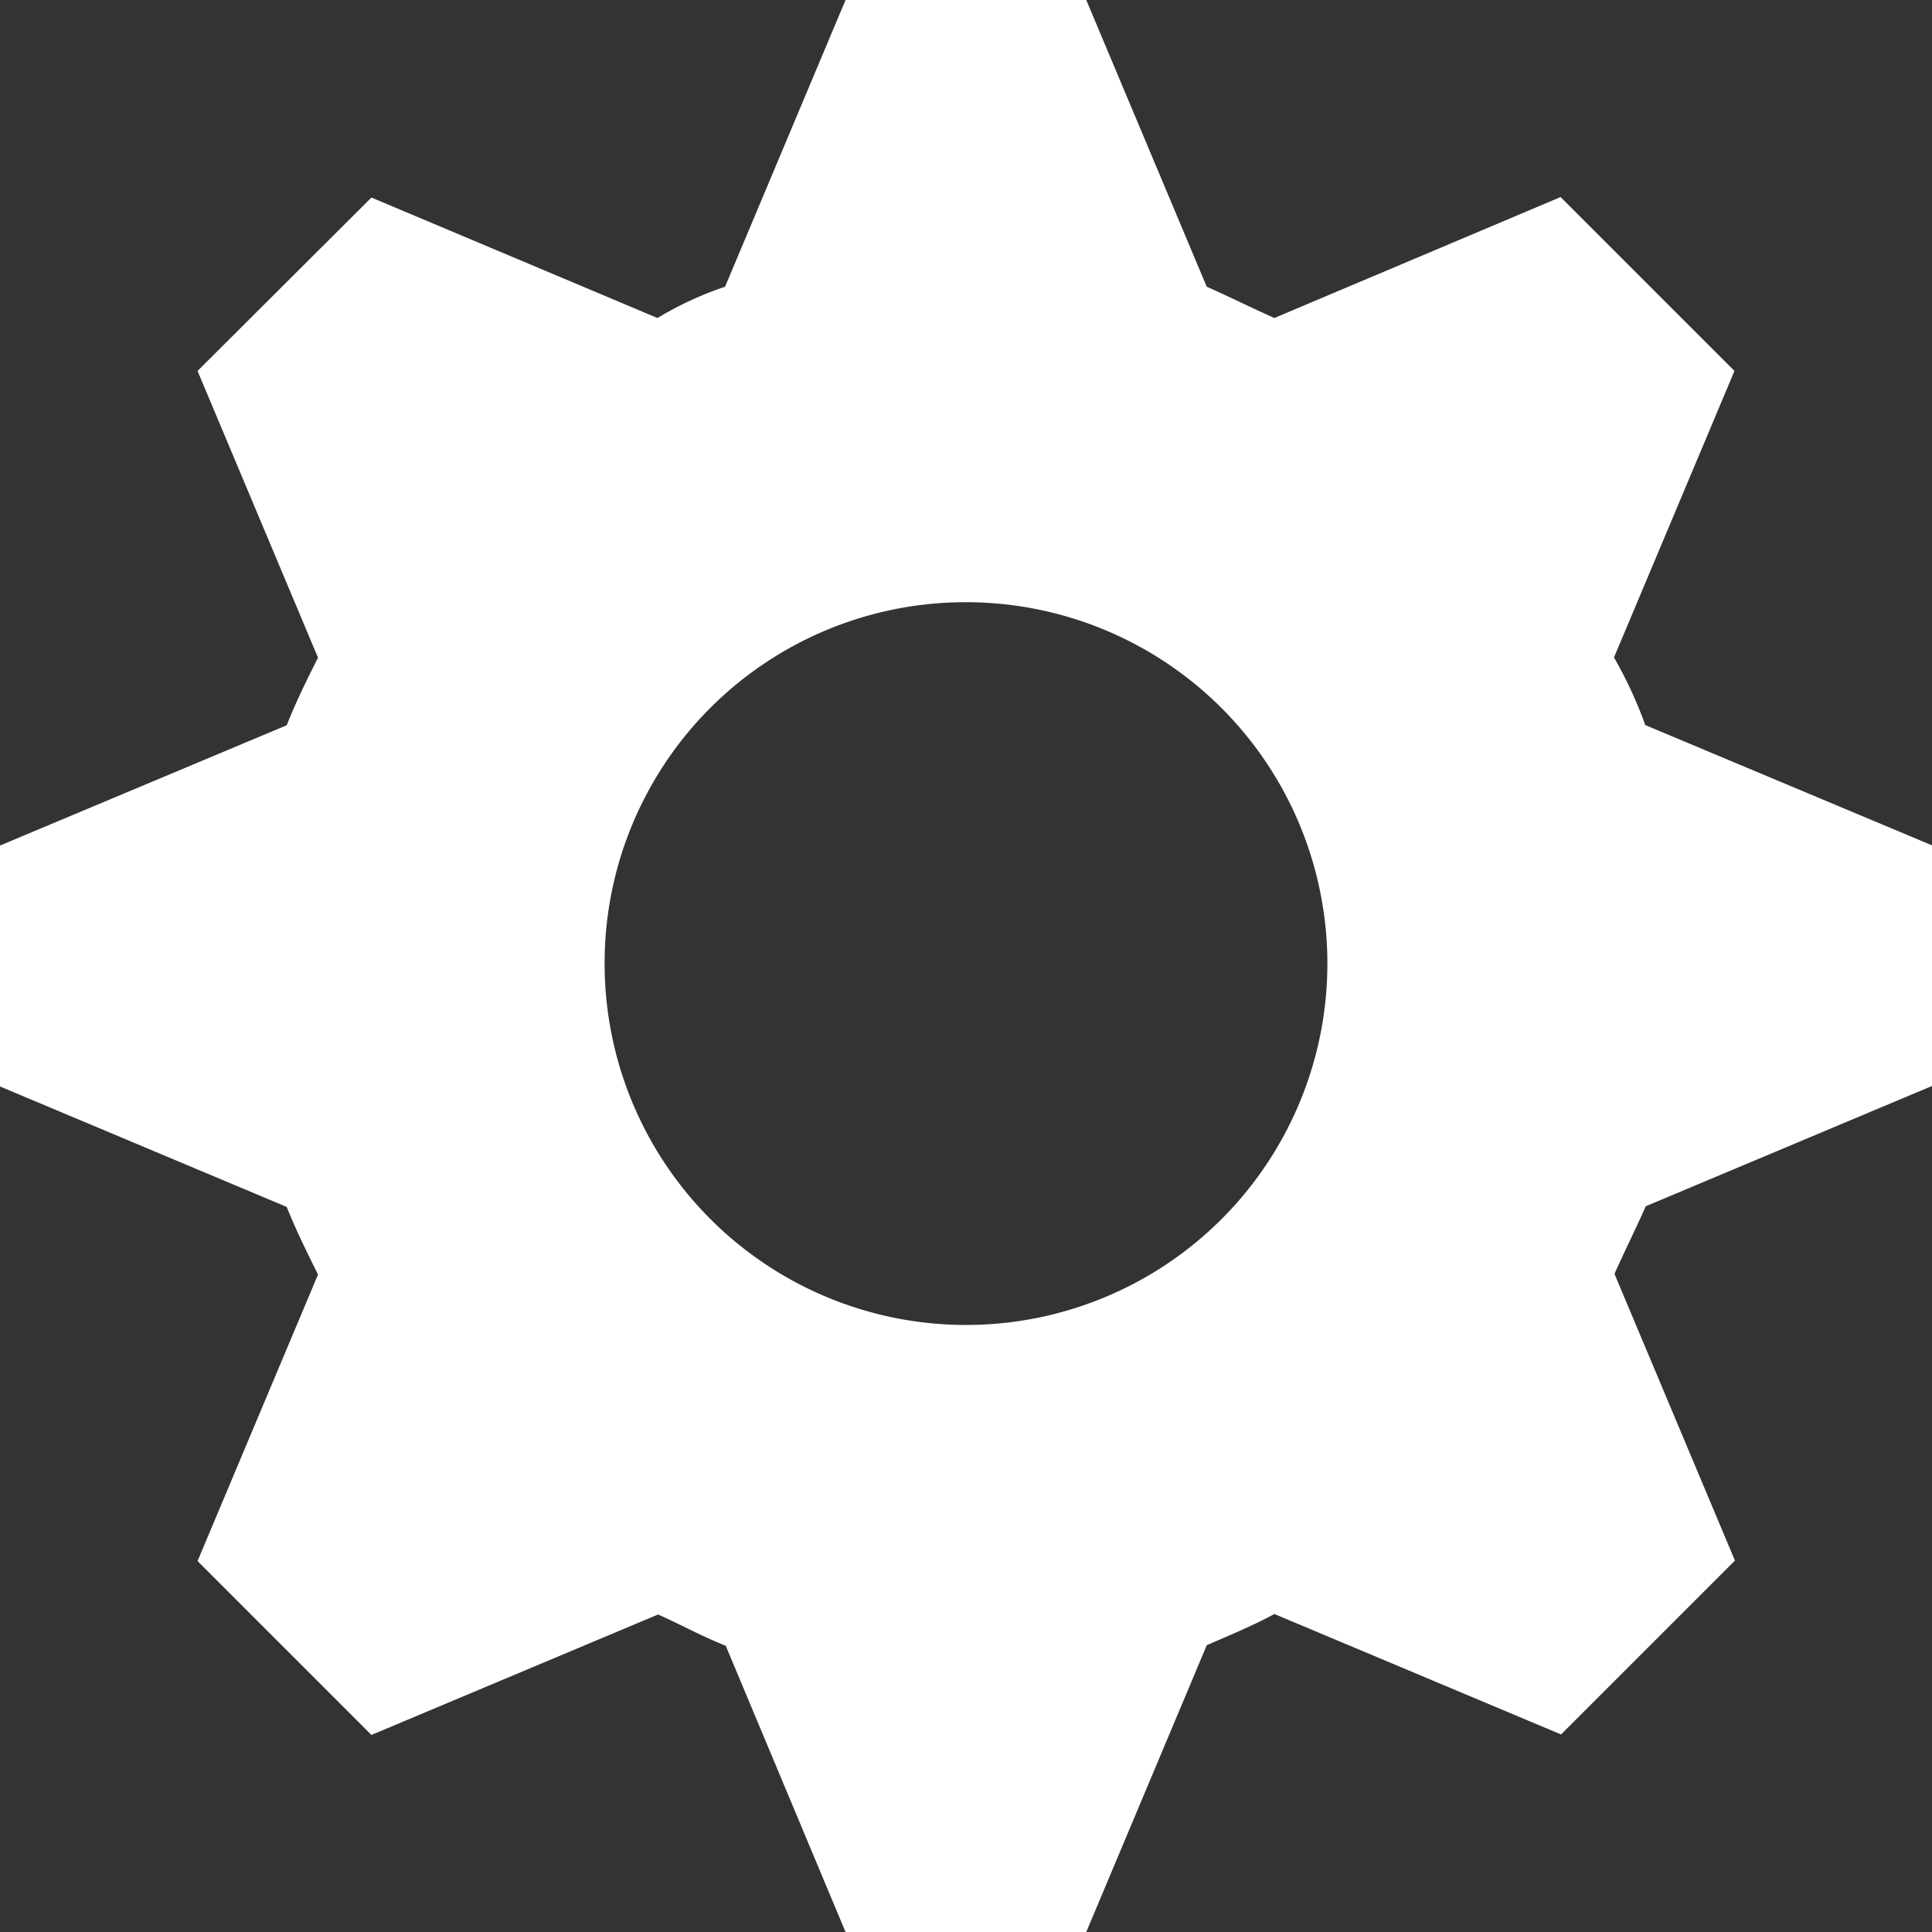 <svg xmlns="http://www.w3.org/2000/svg" width="20" height="20" viewBox="0 0 20 20">
  <rect x="0" y="0" width="20" height="20" fill="#333333" stroke="none"/>
  <path id="Icon_open-cog" data-name="Icon open-cog" d="M8.708,0,7.461,2.968a3.555,3.555,0,0,0-.7.324L3.8,2.045,2,3.84,3.247,6.808c-.125.249-.224.449-.324.7L-.045,8.753v2.494l2.968,1.247c.1.249.2.449.324.7L2,16.16l1.8,1.8,2.968-1.247c.224.1.449.224.7.324L8.708,20H11.2l1.247-2.968c.224-.1.474-.2.7-.324l2.968,1.247,1.8-1.8-1.247-2.968c.1-.224.224-.474.324-.7l2.968-1.247V8.753L16.987,7.506a4.374,4.374,0,0,0-.324-.7L17.91,3.84l-1.8-1.8L13.147,3.292c-.224-.1-.474-.224-.7-.324L11.2,0H8.708ZM9.955,6.234A3.741,3.741,0,1,1,6.214,9.975,3.736,3.736,0,0,1,9.955,6.234Z" transform="translate(0.045)" fill="#fff"/>
</svg>
